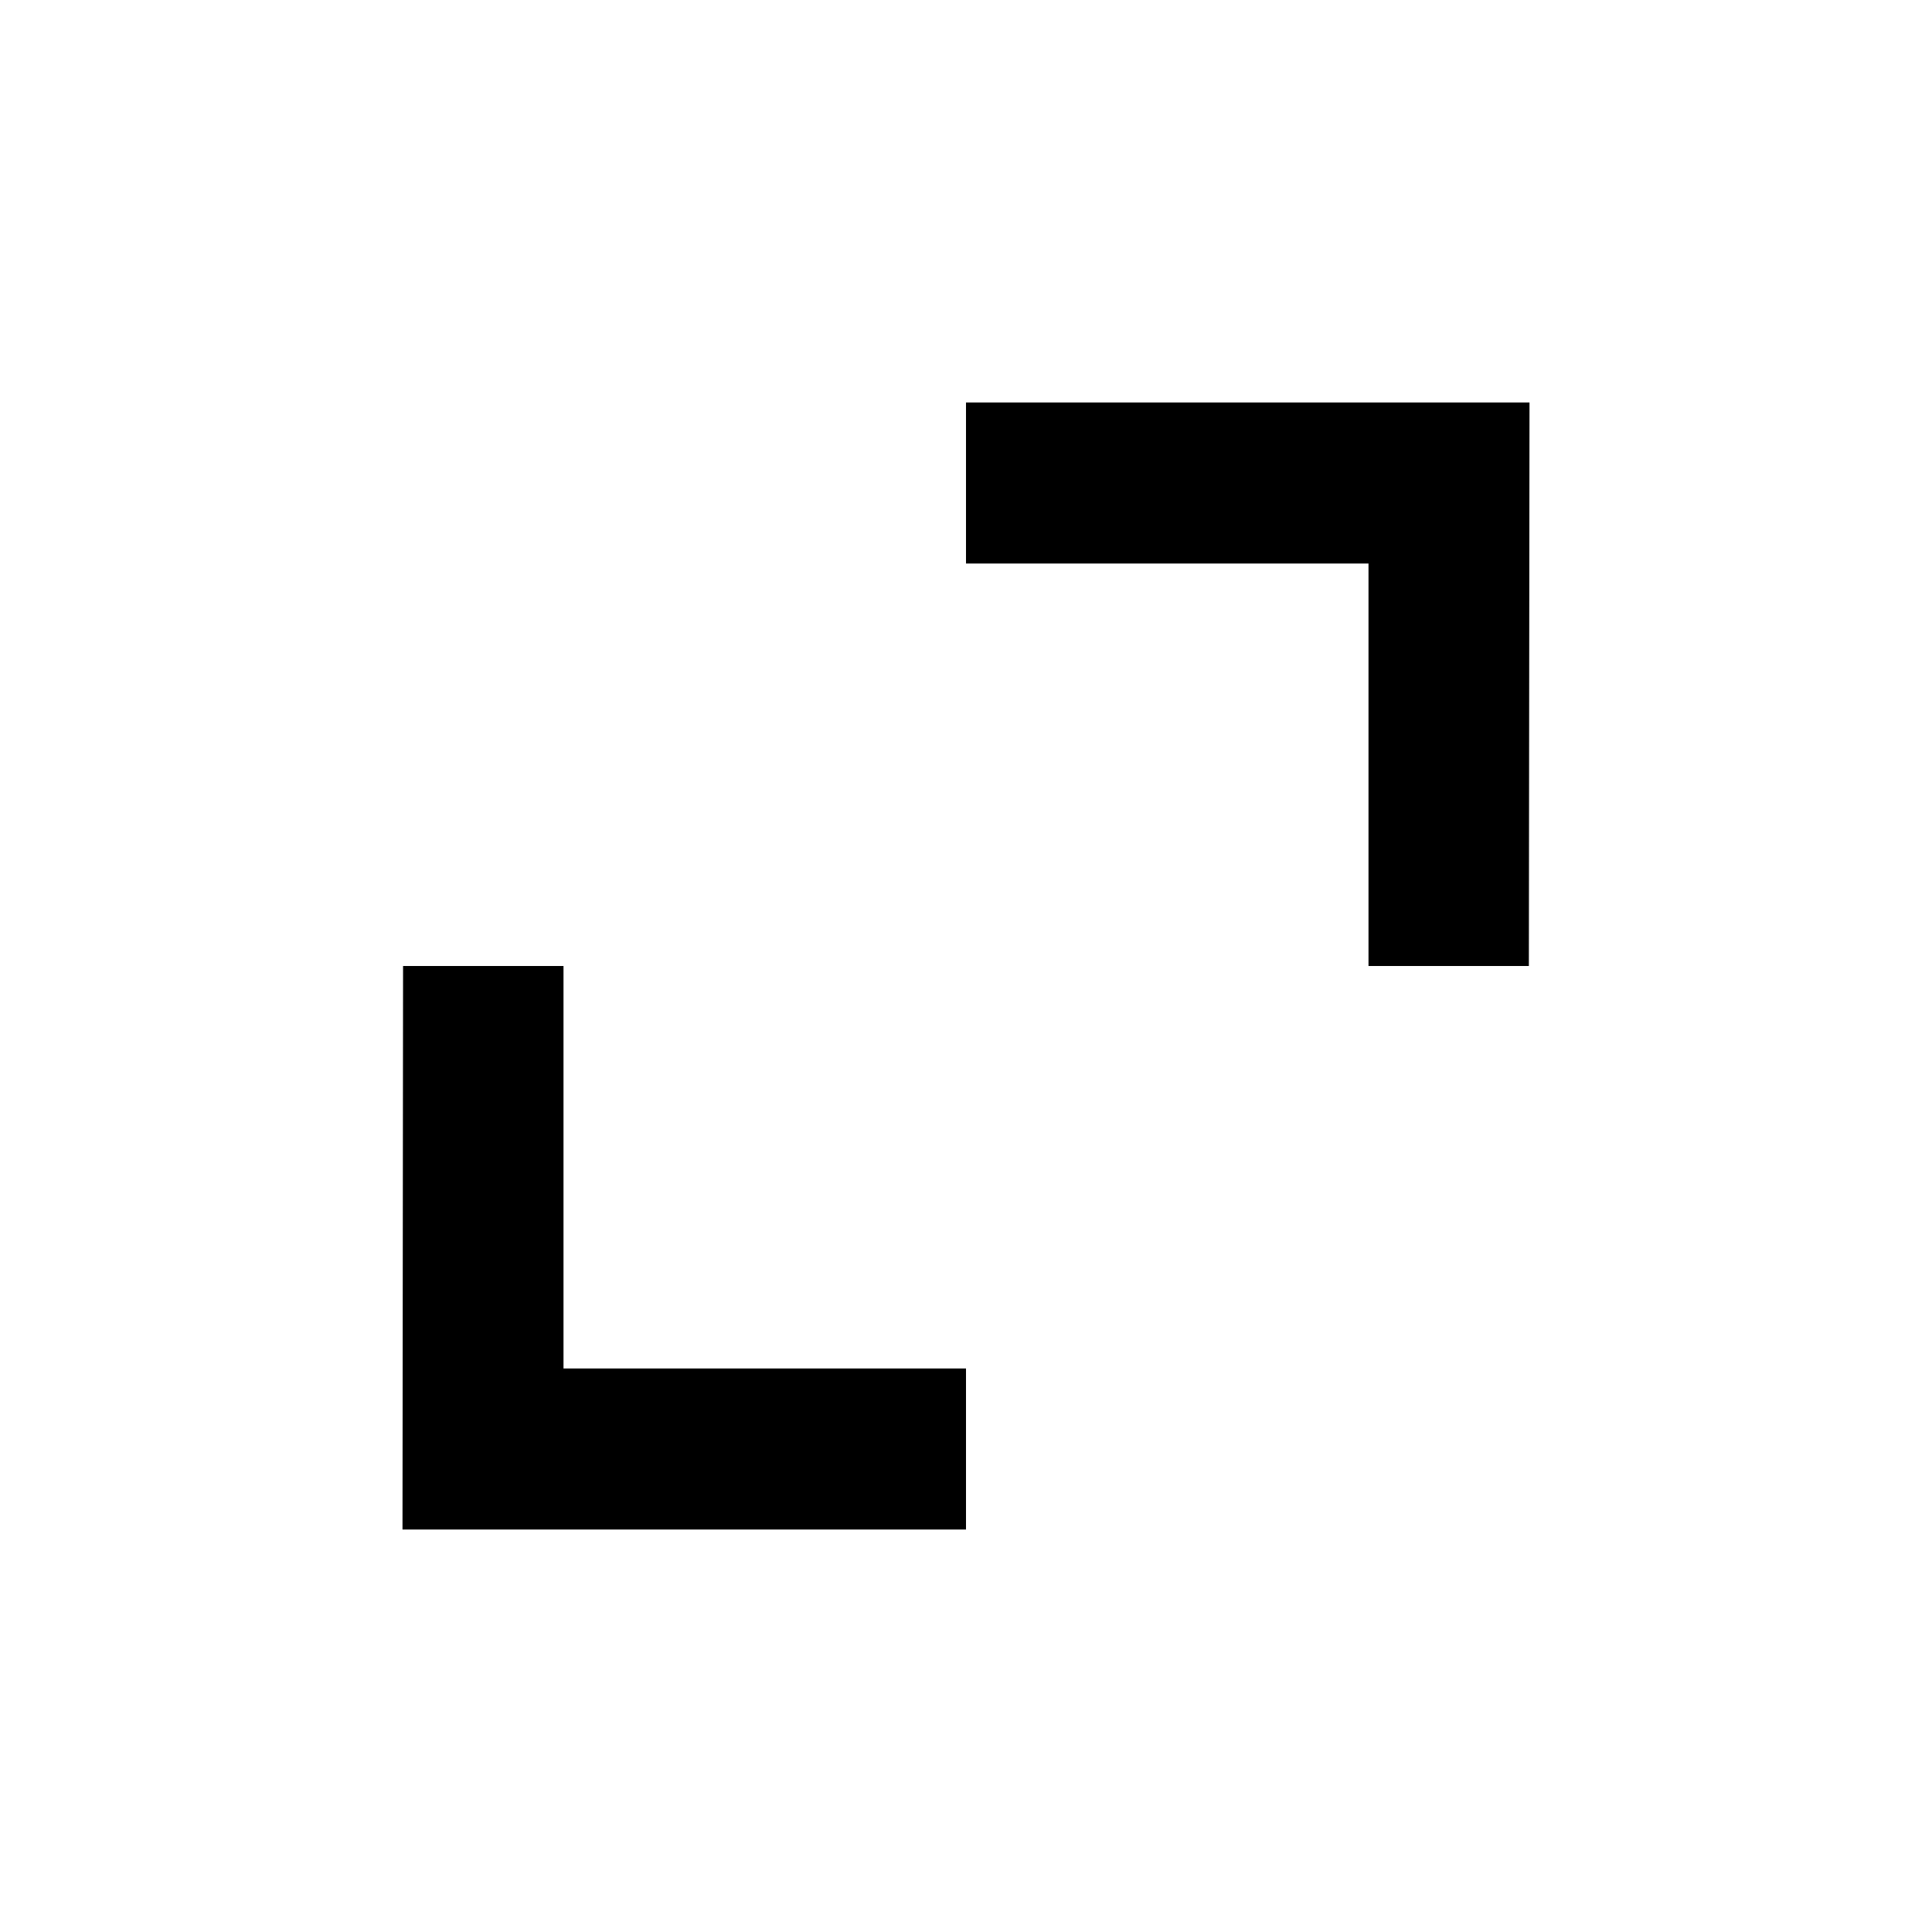 <svg xmlns="http://www.w3.org/2000/svg" xmlns:xlink="http://www.w3.org/1999/xlink" aria-hidden="true" role="img" class="iconify iconify--ci" width="1em" height="1em" preserveAspectRatio="xMidYMid meet" viewBox="0 0 24 24" data-icon="ci:expand"><path fill="currentColor" d="M12 19H5l.007-7H7v5h5v2Zm6.992-7H17V7h-5V5h7l-.008 7Z"></path></svg>